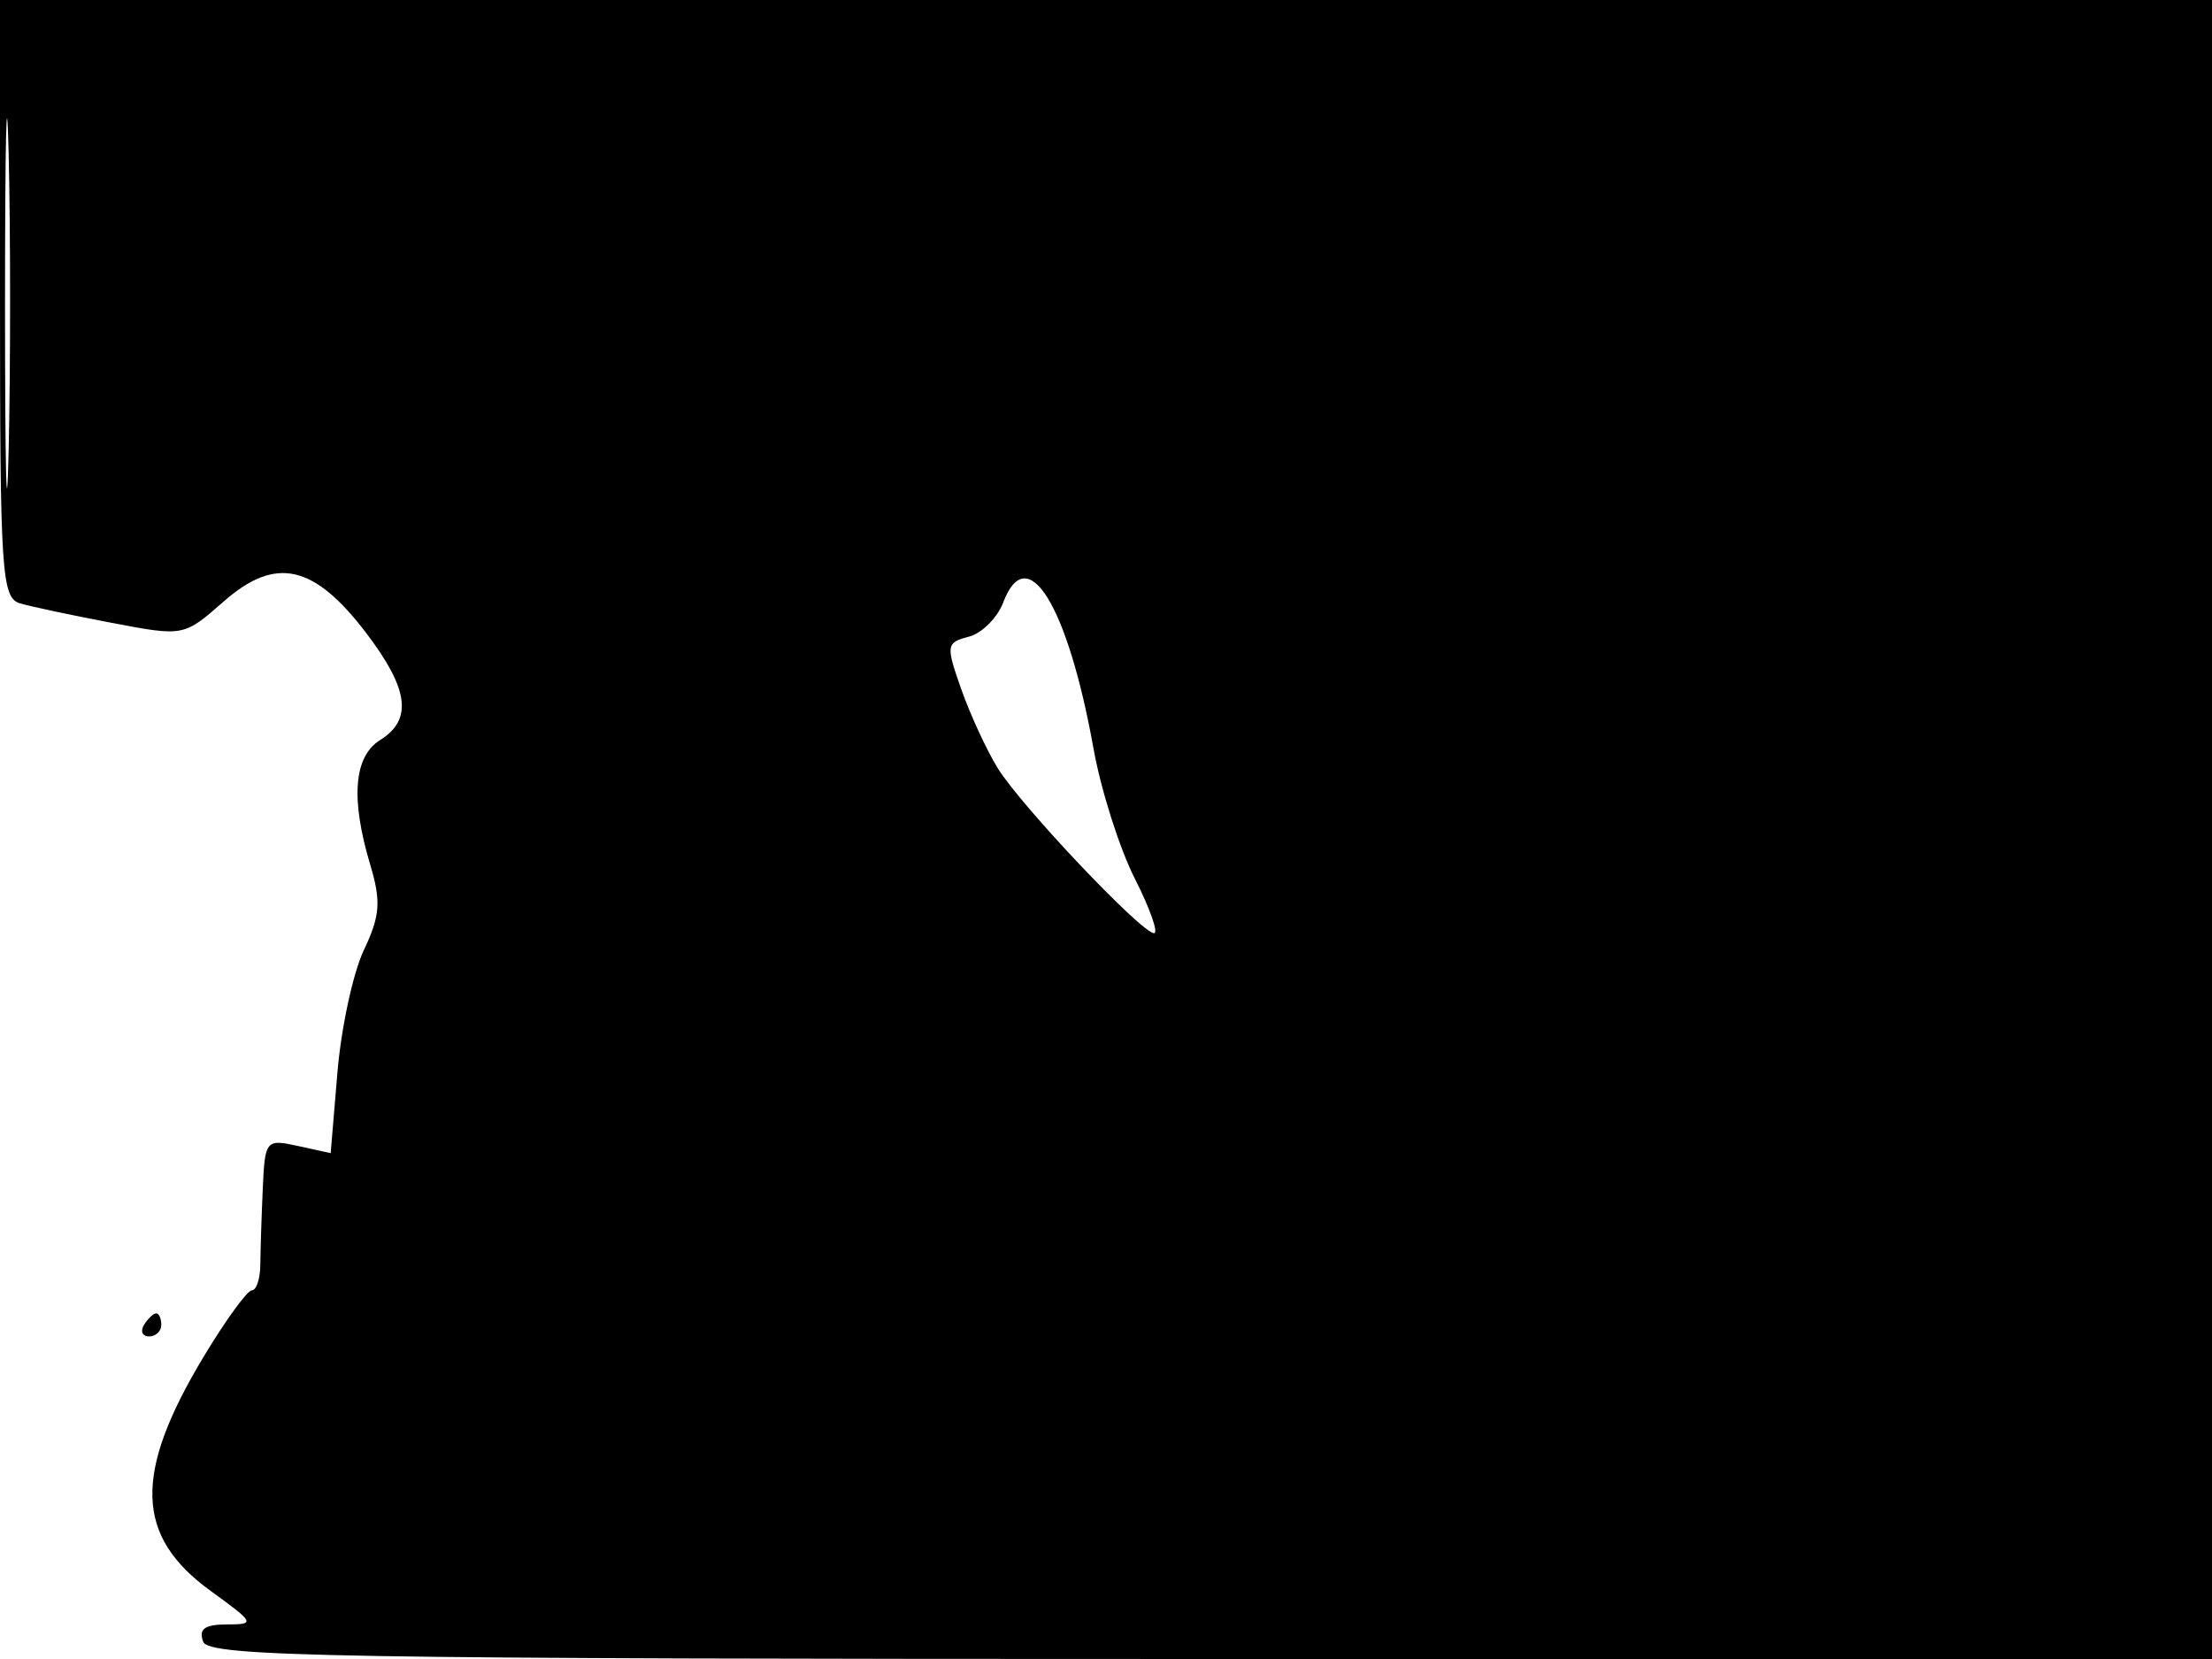 <svg xmlns="http://www.w3.org/2000/svg" width="192" height="144" viewBox="0 0 192 144" version="1.1">
	<path d="M -0 25.933 C -0 49.769, 0.141 51.906, 1.750 52.376 C 2.712 52.656, 6.301 53.418, 9.725 54.068 C 15.948 55.250, 15.952 55.249, 19.427 52.199 C 23.914 48.259, 27.237 48.987, 31.750 54.898 C 35.486 59.792, 35.843 62.457, 33 64.232 C 30.706 65.665, 30.416 69.320, 32.141 75.077 C 33.090 78.245, 32.996 79.489, 31.581 82.472 C 30.645 84.444, 29.614 89.216, 29.290 93.076 L 28.702 100.093 25.851 99.467 C 23.078 98.858, 22.995 98.960, 22.808 103.171 C 22.702 105.552, 22.608 108.513, 22.597 109.750 C 22.587 110.987, 22.256 112, 21.862 112 C 21.467 112, 19.587 114.588, 17.683 117.750 C 11.564 127.913, 11.724 133.339, 18.281 138.088 C 22.124 140.873, 22.186 141, 19.681 141 C 17.765 141, 17.217 141.402, 17.638 142.500 C 18.144 143.817, 28.791 144, 105.107 144 L 192 144 192.001 110.250 C 192.002 91.688, 192.300 59.288, 192.664 38.250 L 193.325 -0 96.662 -0 L 0 0 -0 25.933 M 0.436 26.500 C 0.436 40.800, 0.577 46.511, 0.748 39.191 C 0.919 31.871, 0.918 20.171, 0.747 13.191 C 0.575 6.211, 0.435 12.200, 0.436 26.500 M 87.083 52.282 C 86.572 53.627, 85.224 54.970, 84.087 55.267 C 82.122 55.781, 82.090 56.005, 83.441 59.833 C 84.222 62.047, 85.646 65.128, 86.605 66.680 C 88.632 69.960, 99.091 81, 100.171 81 C 100.574 81, 99.821 78.862, 98.496 76.250 C 97.172 73.638, 95.563 68.575, 94.921 65 C 92.680 52.526, 89.161 46.816, 87.083 52.282 M 12.500 115 C 12.160 115.550, 12.359 116, 12.941 116 C 13.523 116, 14 115.550, 14 115 C 14 114.450, 13.802 114, 13.559 114 C 13.316 114, 12.840 114.450, 12.500 115" stroke="none" fill="black" fill-rule="evenodd"/>
</svg>